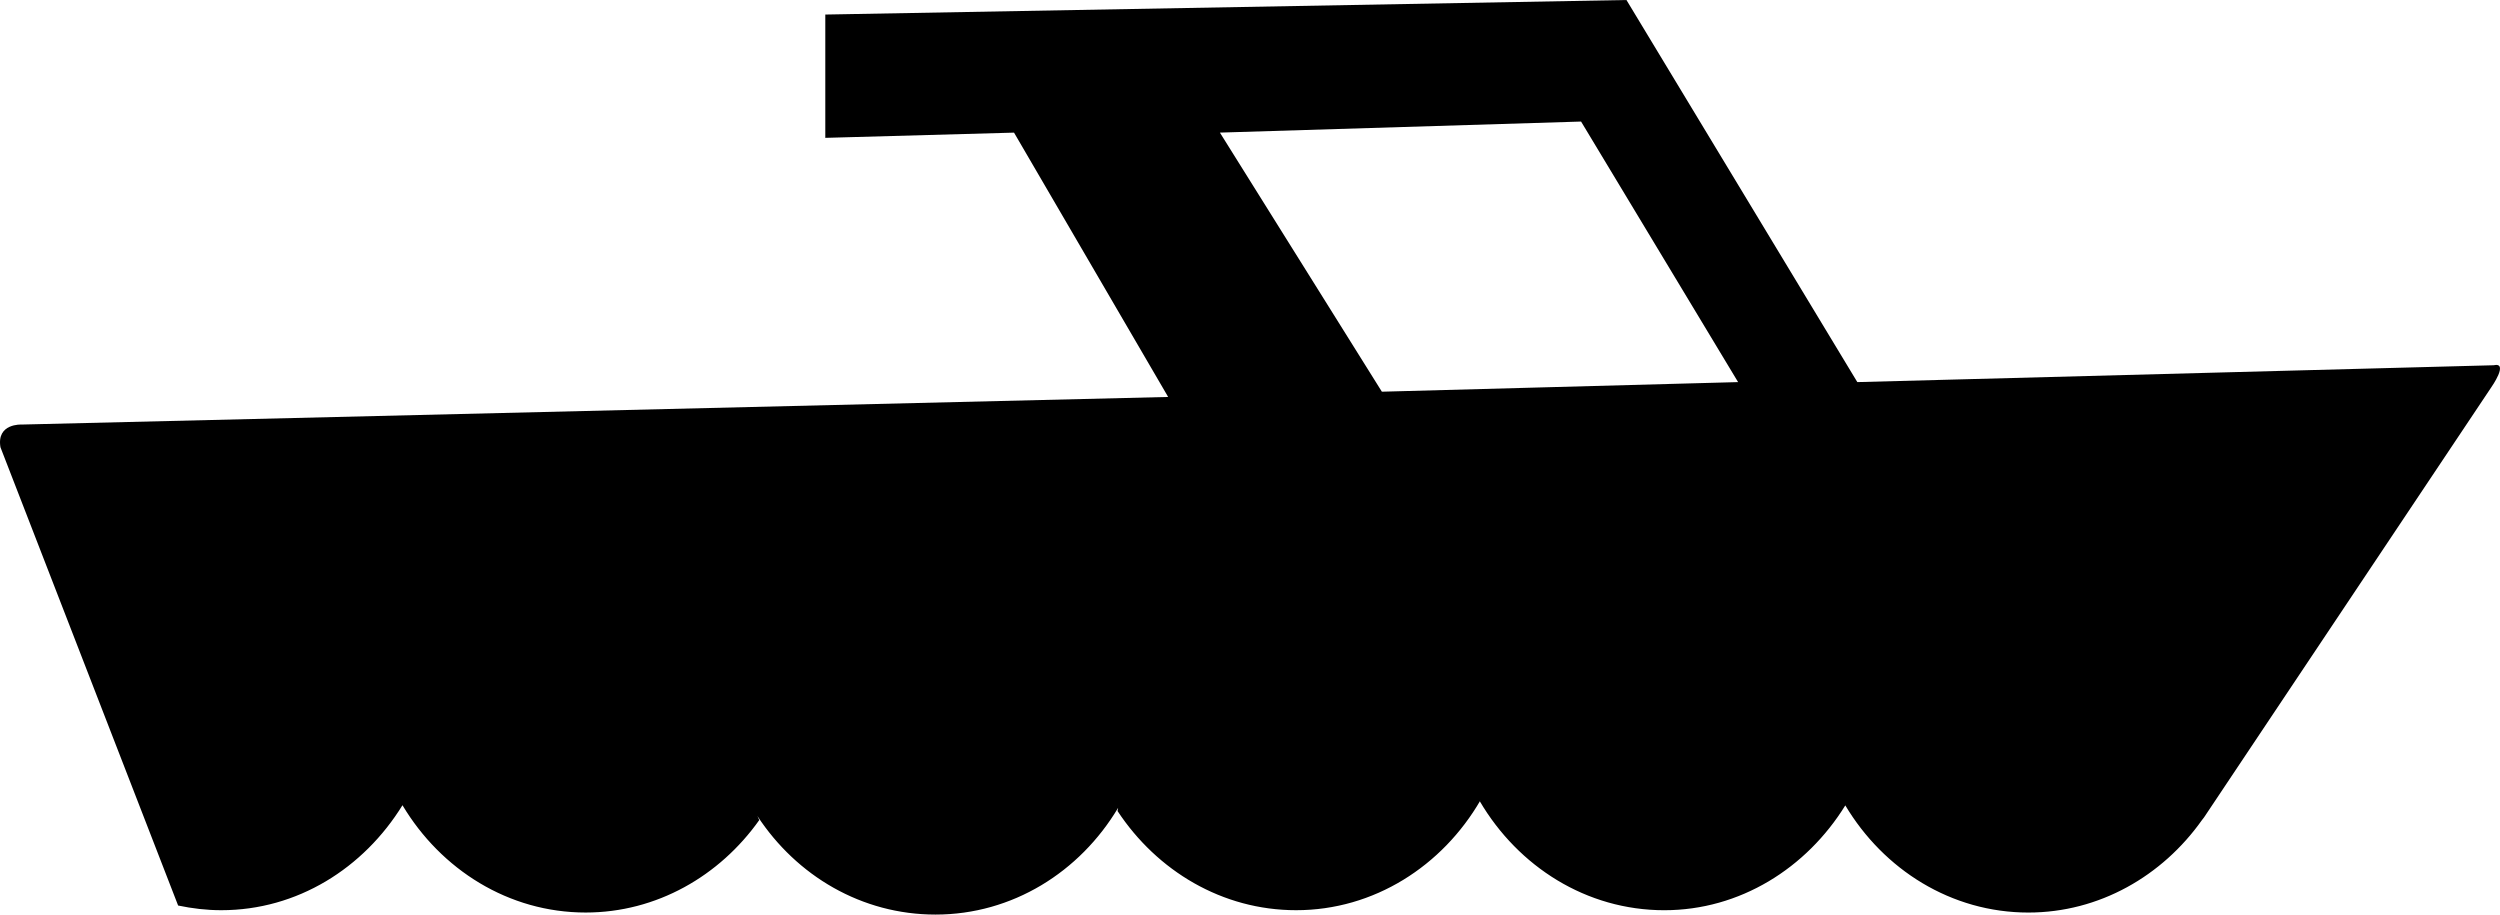 <svg version="1.0" id="Layer_1" xmlns="http://www.w3.org/2000/svg" xmlns:xlink="http://www.w3.org/1999/xlink" x="0px" y="0px"
	 width="100px" height="36.583px" viewBox="0 0 100 36.583" enable-background="new 0 0 100 36.583" xml:space="preserve">
<path d="M99.743,14.61l-25.45,0.674L65.058,0L33.012,0.582v4.932l7.549-0.209l6.165,10.573L0.867,16.982
	c0,0-1.012-0.058-0.849,0.907l7.107,18.332c0.558,0.117,1.134,0.187,1.727,0.187c3.042,0,5.694-1.681,7.247-4.199
	c1.541,2.577,4.246,4.292,7.328,4.292c2.838,0,5.362-1.465,6.944-3.699l-0.076-0.162c1.57,2.396,4.176,3.943,7.125,3.943
	c3.071,0,5.77-1.699,7.305-4.27l-0.023,0.129c1.582,2.396,4.188,3.966,7.143,3.966c3.117,0,5.851-1.769,7.374-4.397l-0.023,0.047
	c1.536,2.605,4.258,4.351,7.375,4.351c3.024,0,5.688-1.681,7.241-4.193c1.535,2.571,4.239,4.286,7.322,4.286
	c2.838,0,5.362-1.465,6.944-3.699l0.081-0.104L99.65,15.494C99.65,15.494,100.372,14.47,99.743,14.61z M55.275,15.668L48.796,5.304
	l14.447-0.442l6.281,10.422L55.275,15.668z"/>
</svg>